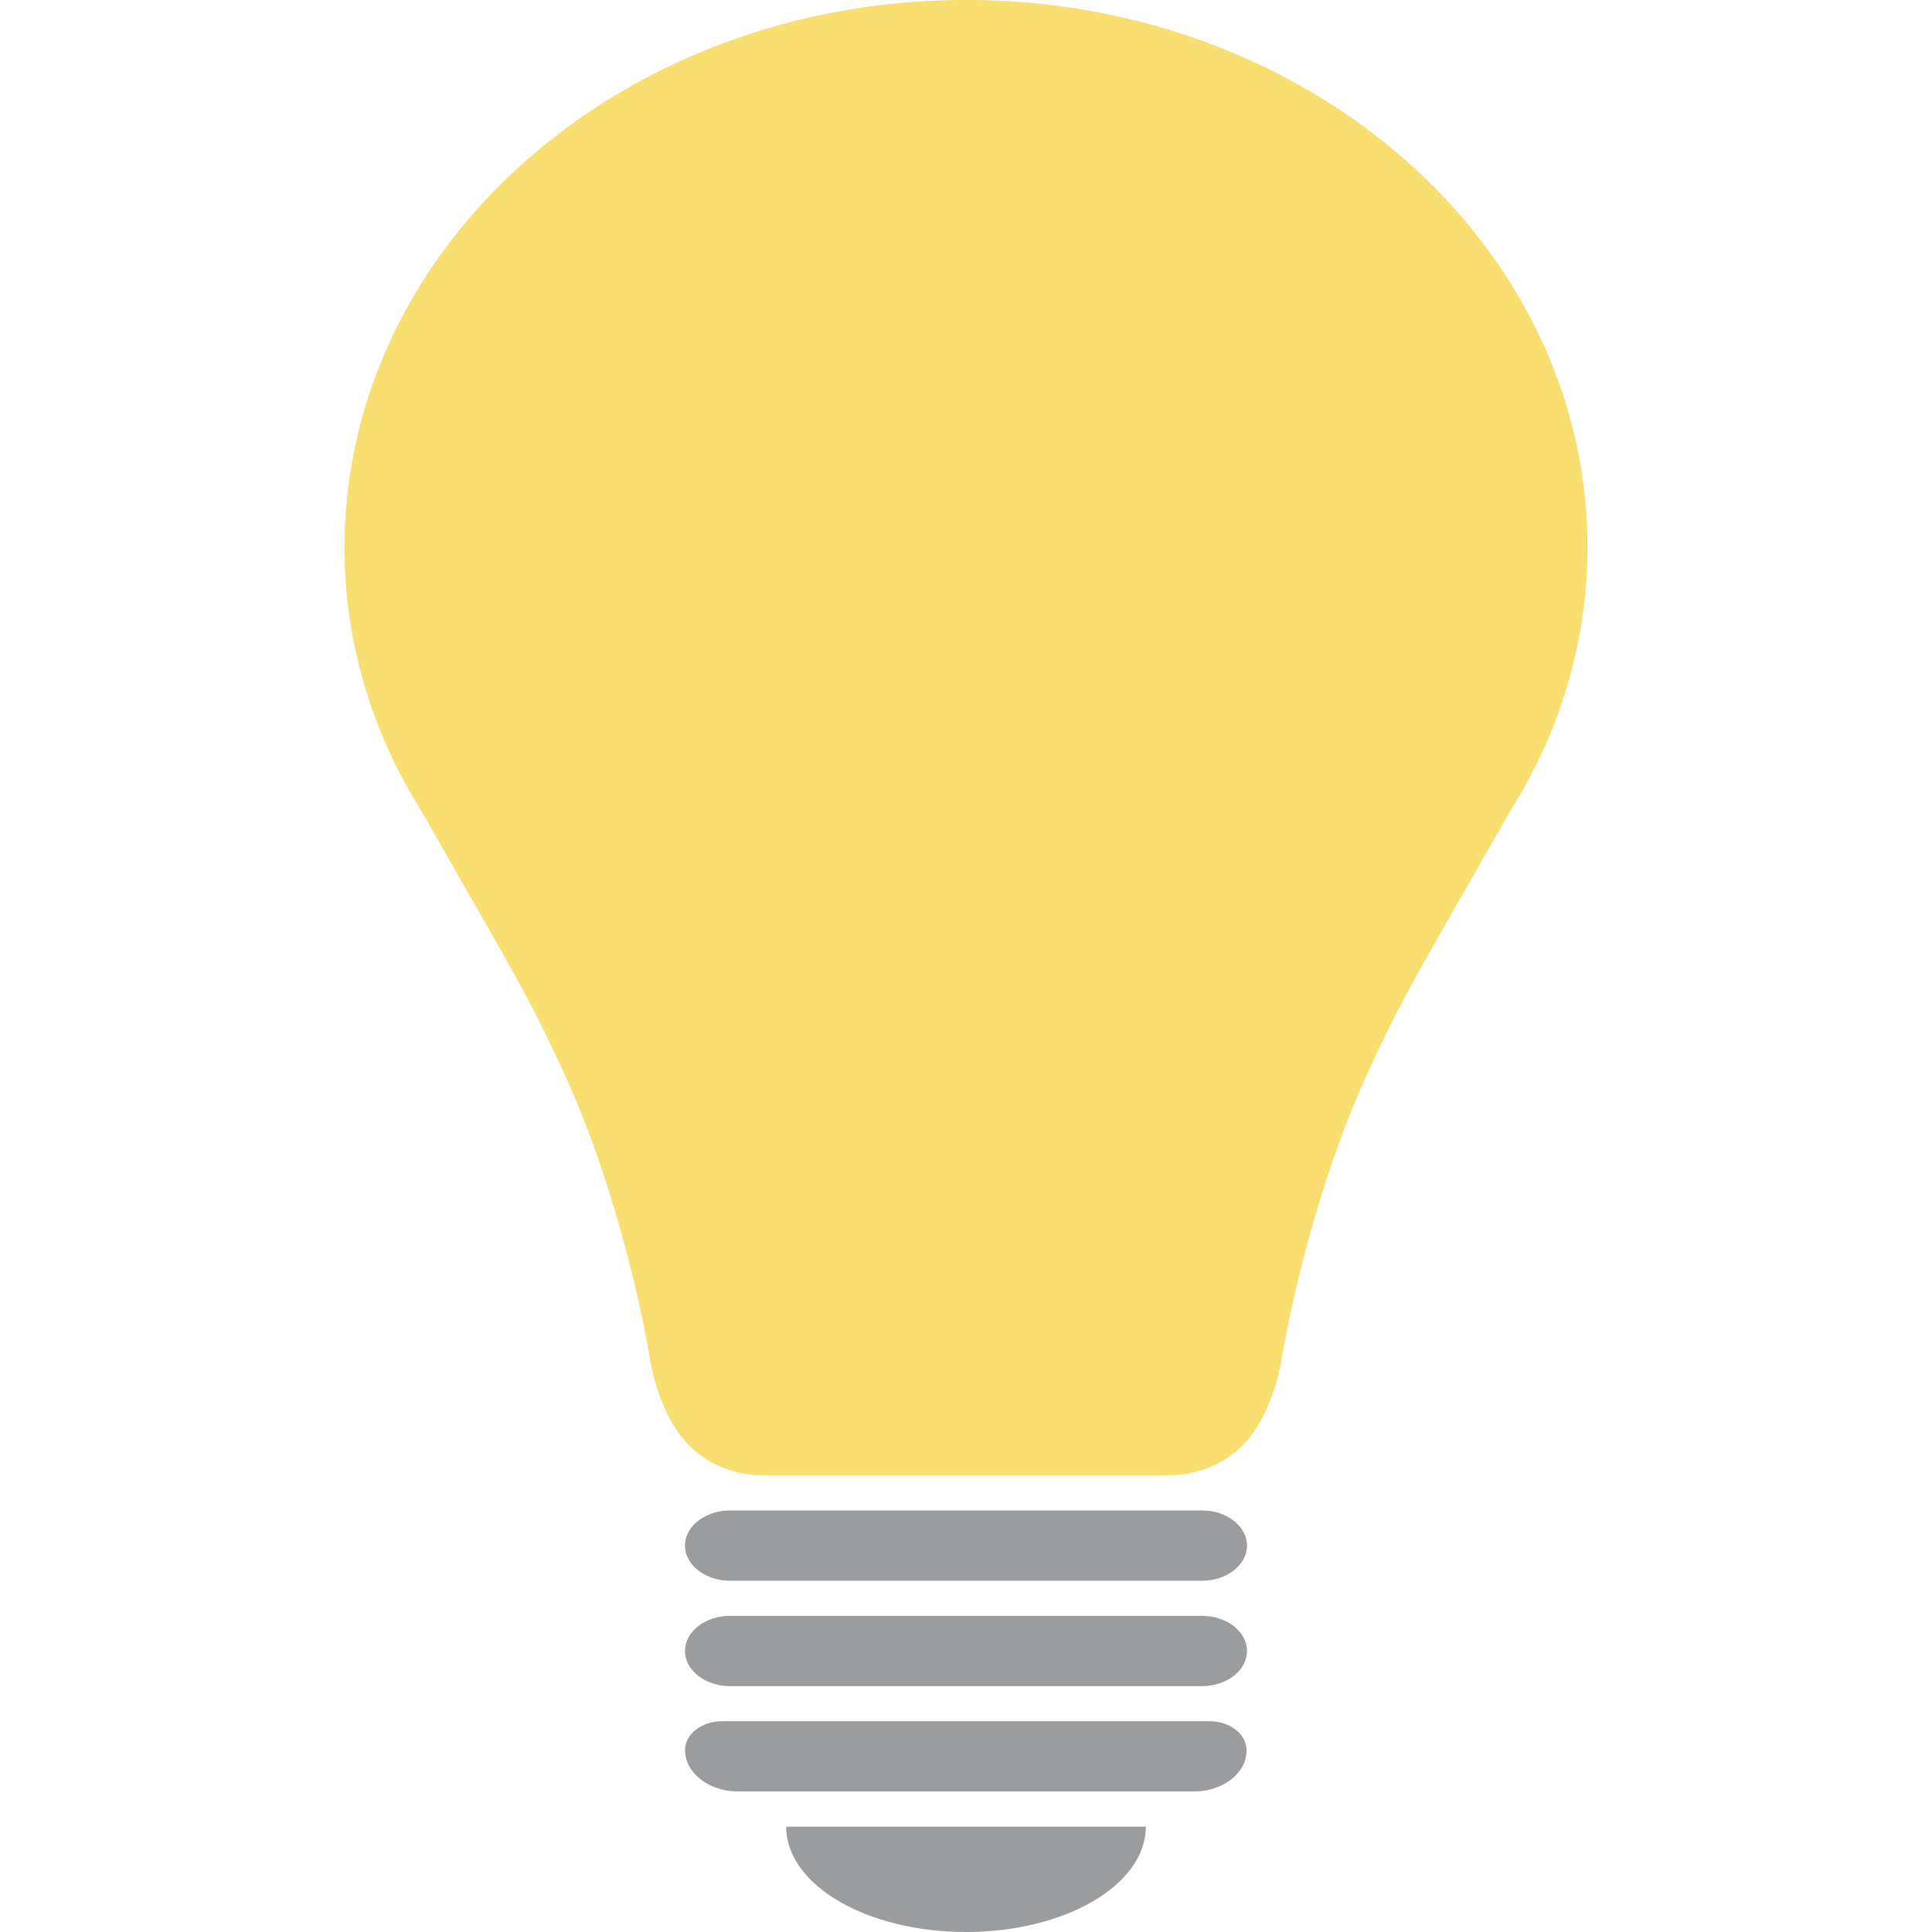 <svg xmlns="http://www.w3.org/2000/svg" viewBox="0 0 64 64"><path d="M39.819 52.364H24.181c-.82 0-1.49-.524-1.49-1.164 0-.64.67-1.164 1.49-1.164h15.638c.82 0 1.49.524 1.49 1.164 0 .64-.67 1.164-1.49 1.164m0 3.491H24.181c-.82 0-1.49-.524-1.49-1.164 0-.64.67-1.164 1.49-1.164h15.638c.82 0 1.49.524 1.49 1.164 0 .64-.67 1.164-1.49 1.164m-.269 3.49h-15.1c-.969 0-1.758-.616-1.758-1.373 0-.523.55-.954 1.22-.954h16.16c.67 0 1.221.43 1.221.954.015.757-.774 1.373-1.742 1.373M32 64c3.291 0 5.957-1.56 5.957-3.49H26.043c0 1.93 2.666 3.49 5.957 3.49" fill="#9b9c9e"/><path d="M52.585 18.13C52.585 8.11 43.373 0 32 0 20.627 0 11.415 8.11 11.415 18.13c0 3.176.927 6.155 2.548 8.738.99 1.734 1.698 2.98 2.148 3.759.926 1.629 1.467 2.572 2.136 3.98.283.593.707 1.489 1.106 2.513 1.583 4.061 2.187 7.936 2.187 7.936s.296 2.025 1.493 3.014c.334.28.669.442.836.512.579.244 1.106.29 1.428.29H38.69c.309 0 .85-.046 1.428-.29.167-.07.502-.233.836-.512 1.197-.99 1.493-3.014 1.493-3.014s.604-3.875 2.187-7.936c.399-1.024.823-1.92 1.106-2.513.67-1.408 1.21-2.351 2.136-3.98.45-.791 1.158-2.025 2.148-3.759 1.634-2.595 2.56-5.573 2.56-8.739" fill="#dae1e4"/><path d="M52.585 18.13C52.585 8.11 43.373 0 32 0 20.627 0 11.415 8.11 11.415 18.13c0 3.176.927 6.155 2.548 8.738.99 1.734 1.698 2.98 2.148 3.759.926 1.629 1.467 2.572 2.136 3.98.283.593.707 1.489 1.106 2.513 1.583 4.061 2.187 7.936 2.187 7.936s.296 2.025 1.493 3.014c.334.28.669.442.836.512.579.244 1.106.29 1.428.29H38.69c.309 0 .85-.046 1.428-.29.167-.07.502-.233.836-.512 1.197-.99 1.493-3.014 1.493-3.014s.604-3.875 2.187-7.936c.399-1.024.823-1.92 1.106-2.513.67-1.408 1.21-2.351 2.136-3.98.45-.791 1.158-2.025 2.148-3.759 1.634-2.595 2.56-5.573 2.56-8.739" fill="#ffde52" fill-opacity=".8"/></svg>